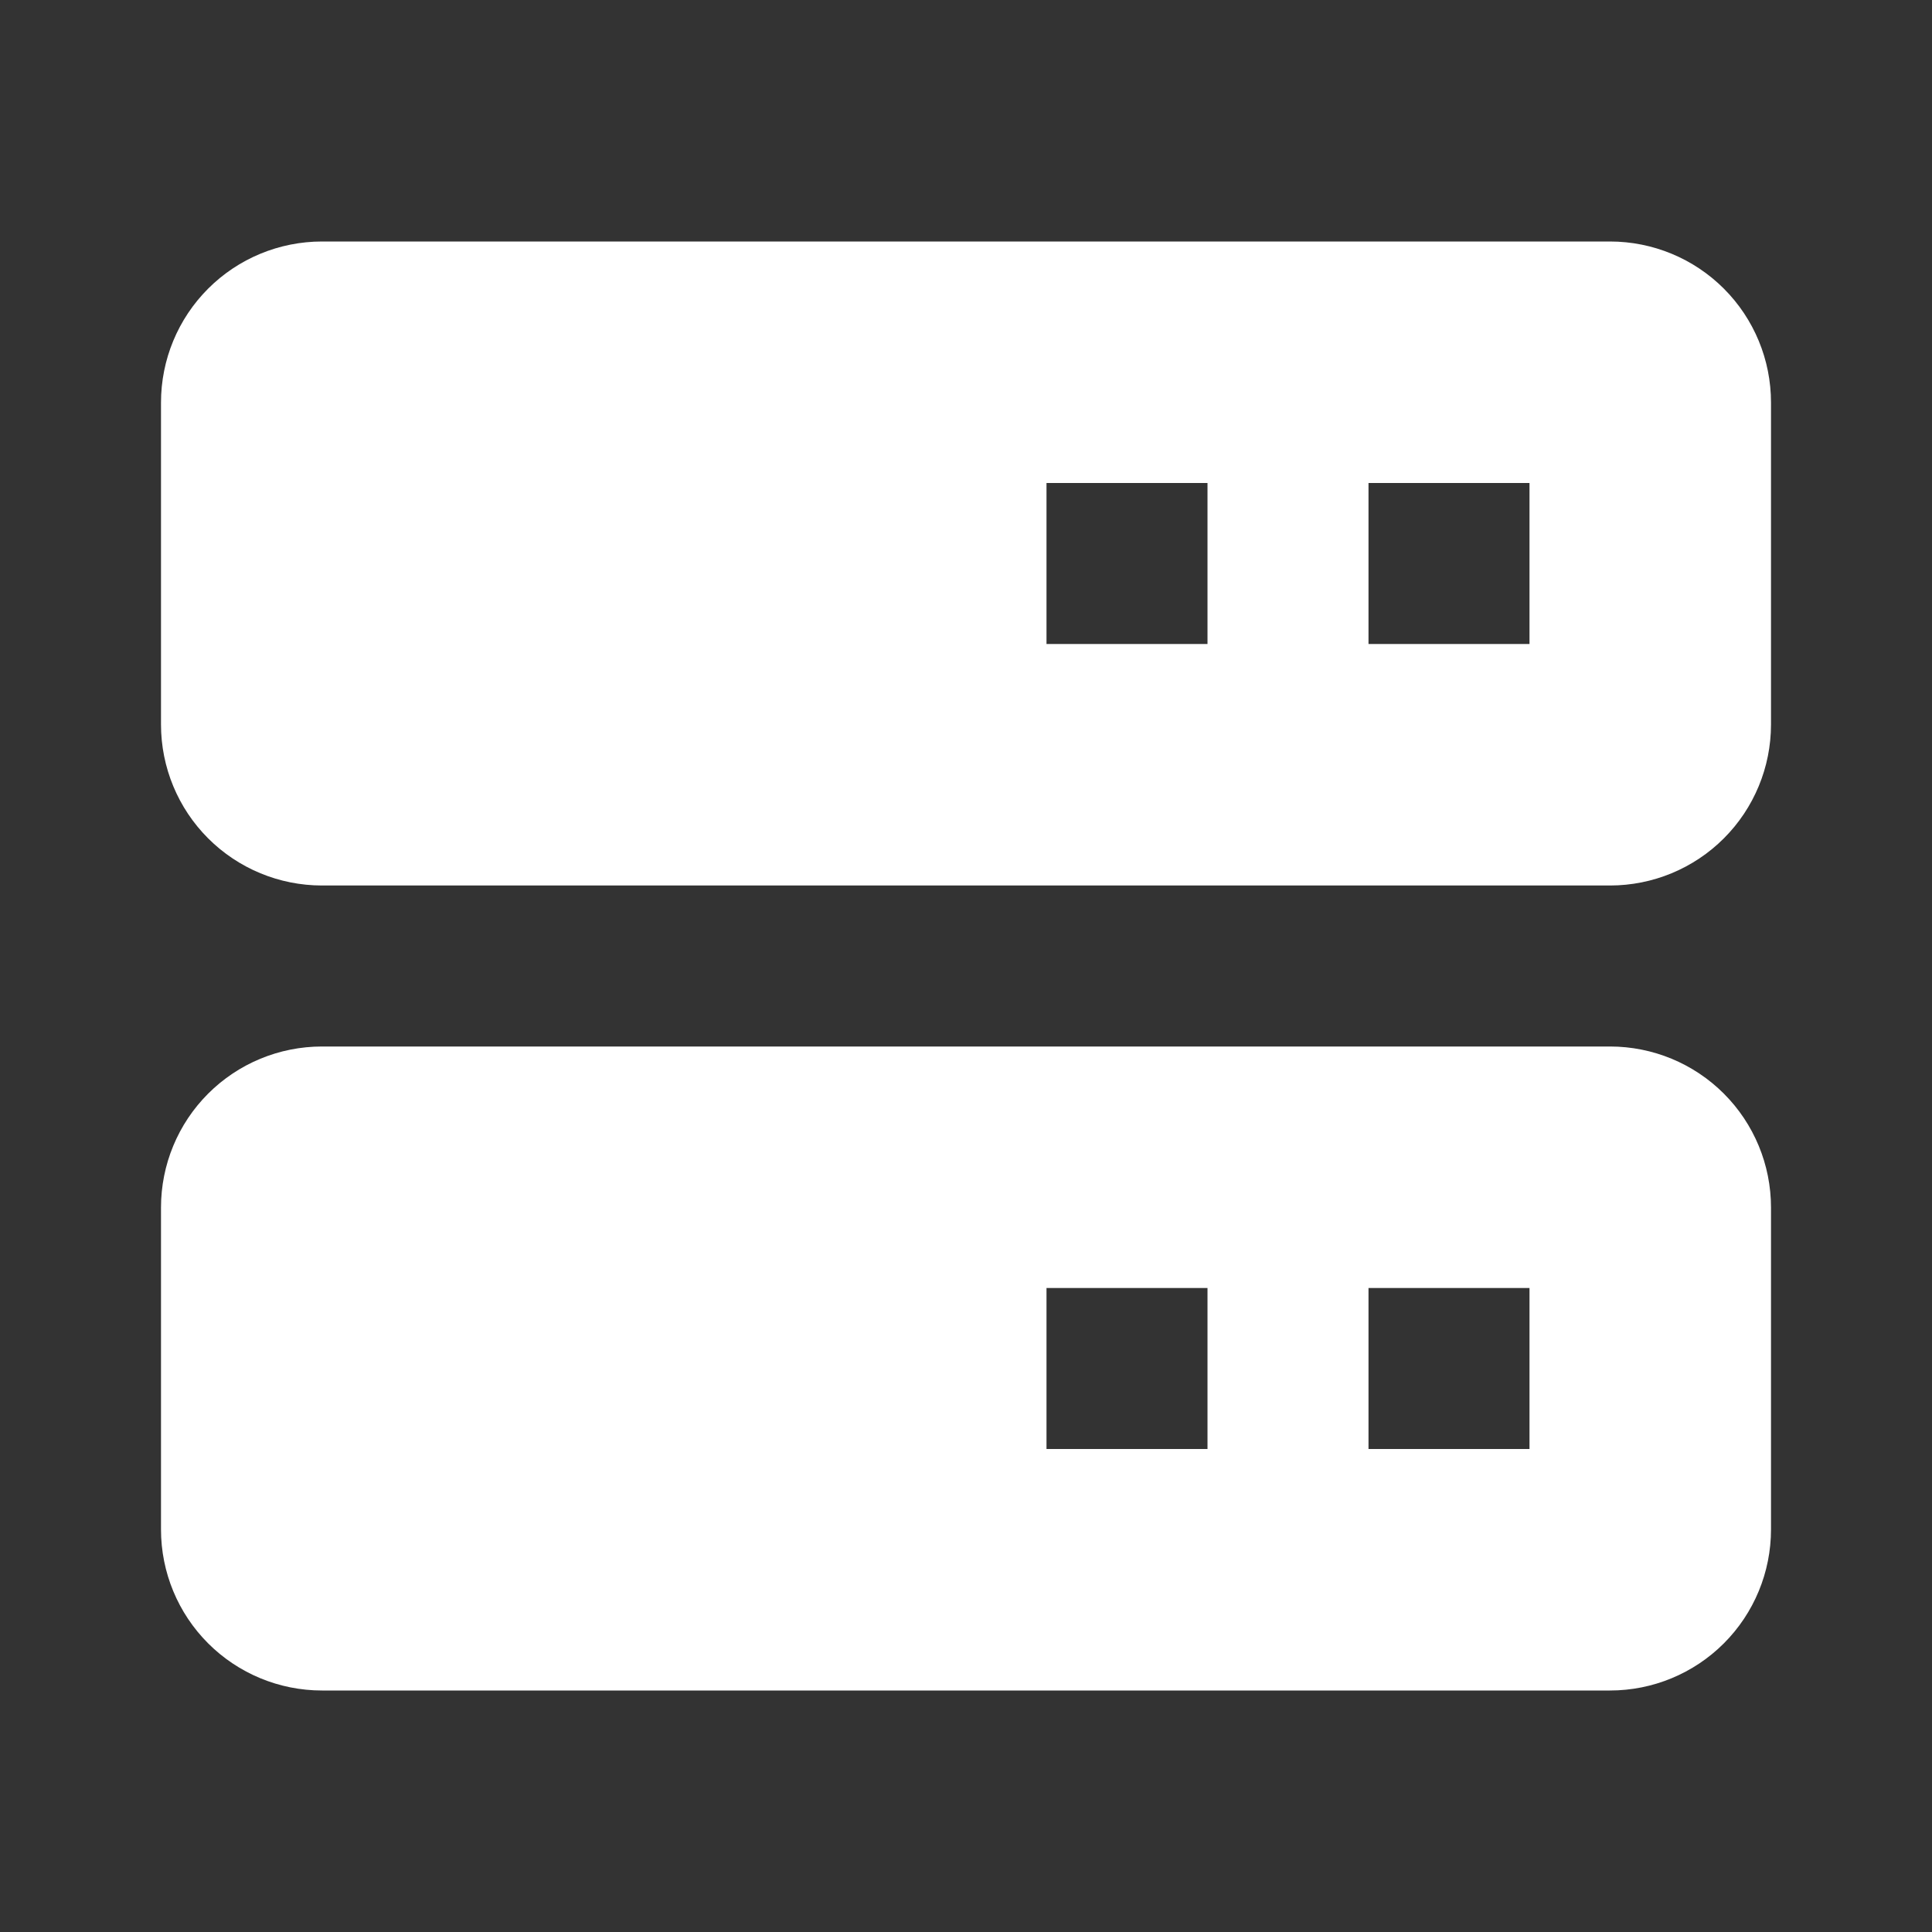 <svg width="30" height="30" viewBox="0 0 30 30" fill="none" xmlns="http://www.w3.org/2000/svg">
<rect x="0" y="0" width="30" height="30" fill="#333333" stroke="none"/>
<path d="M25 3.75H5C4.337 3.75 3.701 4.013 3.232 4.482C2.763 4.951 2.5 5.587 2.5 6.25V11.25C2.5 11.913 2.763 12.549 3.232 13.018C3.701 13.487 4.337 13.75 5 13.75H25C25.663 13.75 26.299 13.487 26.768 13.018C27.237 12.549 27.5 11.913 27.5 11.25V6.25C27.5 5.587 27.237 4.951 26.768 4.482C26.299 4.013 25.663 3.75 25 3.75ZM18.75 10H16.25V7.5H18.75V10ZM23.75 10H21.25V7.5H23.75V10ZM25 16.25H5C4.337 16.25 3.701 16.513 3.232 16.982C2.763 17.451 2.5 18.087 2.5 18.75V23.75C2.5 24.413 2.763 25.049 3.232 25.518C3.701 25.987 4.337 26.25 5 26.25H25C25.663 26.25 26.299 25.987 26.768 25.518C27.237 25.049 27.5 24.413 27.5 23.75V18.75C27.5 18.087 27.237 17.451 26.768 16.982C26.299 16.513 25.663 16.25 25 16.25ZM18.75 22.5H16.25V20H18.75V22.5ZM23.75 22.5H21.25V20H23.75V22.5Z" fill="white"/>
</svg>
